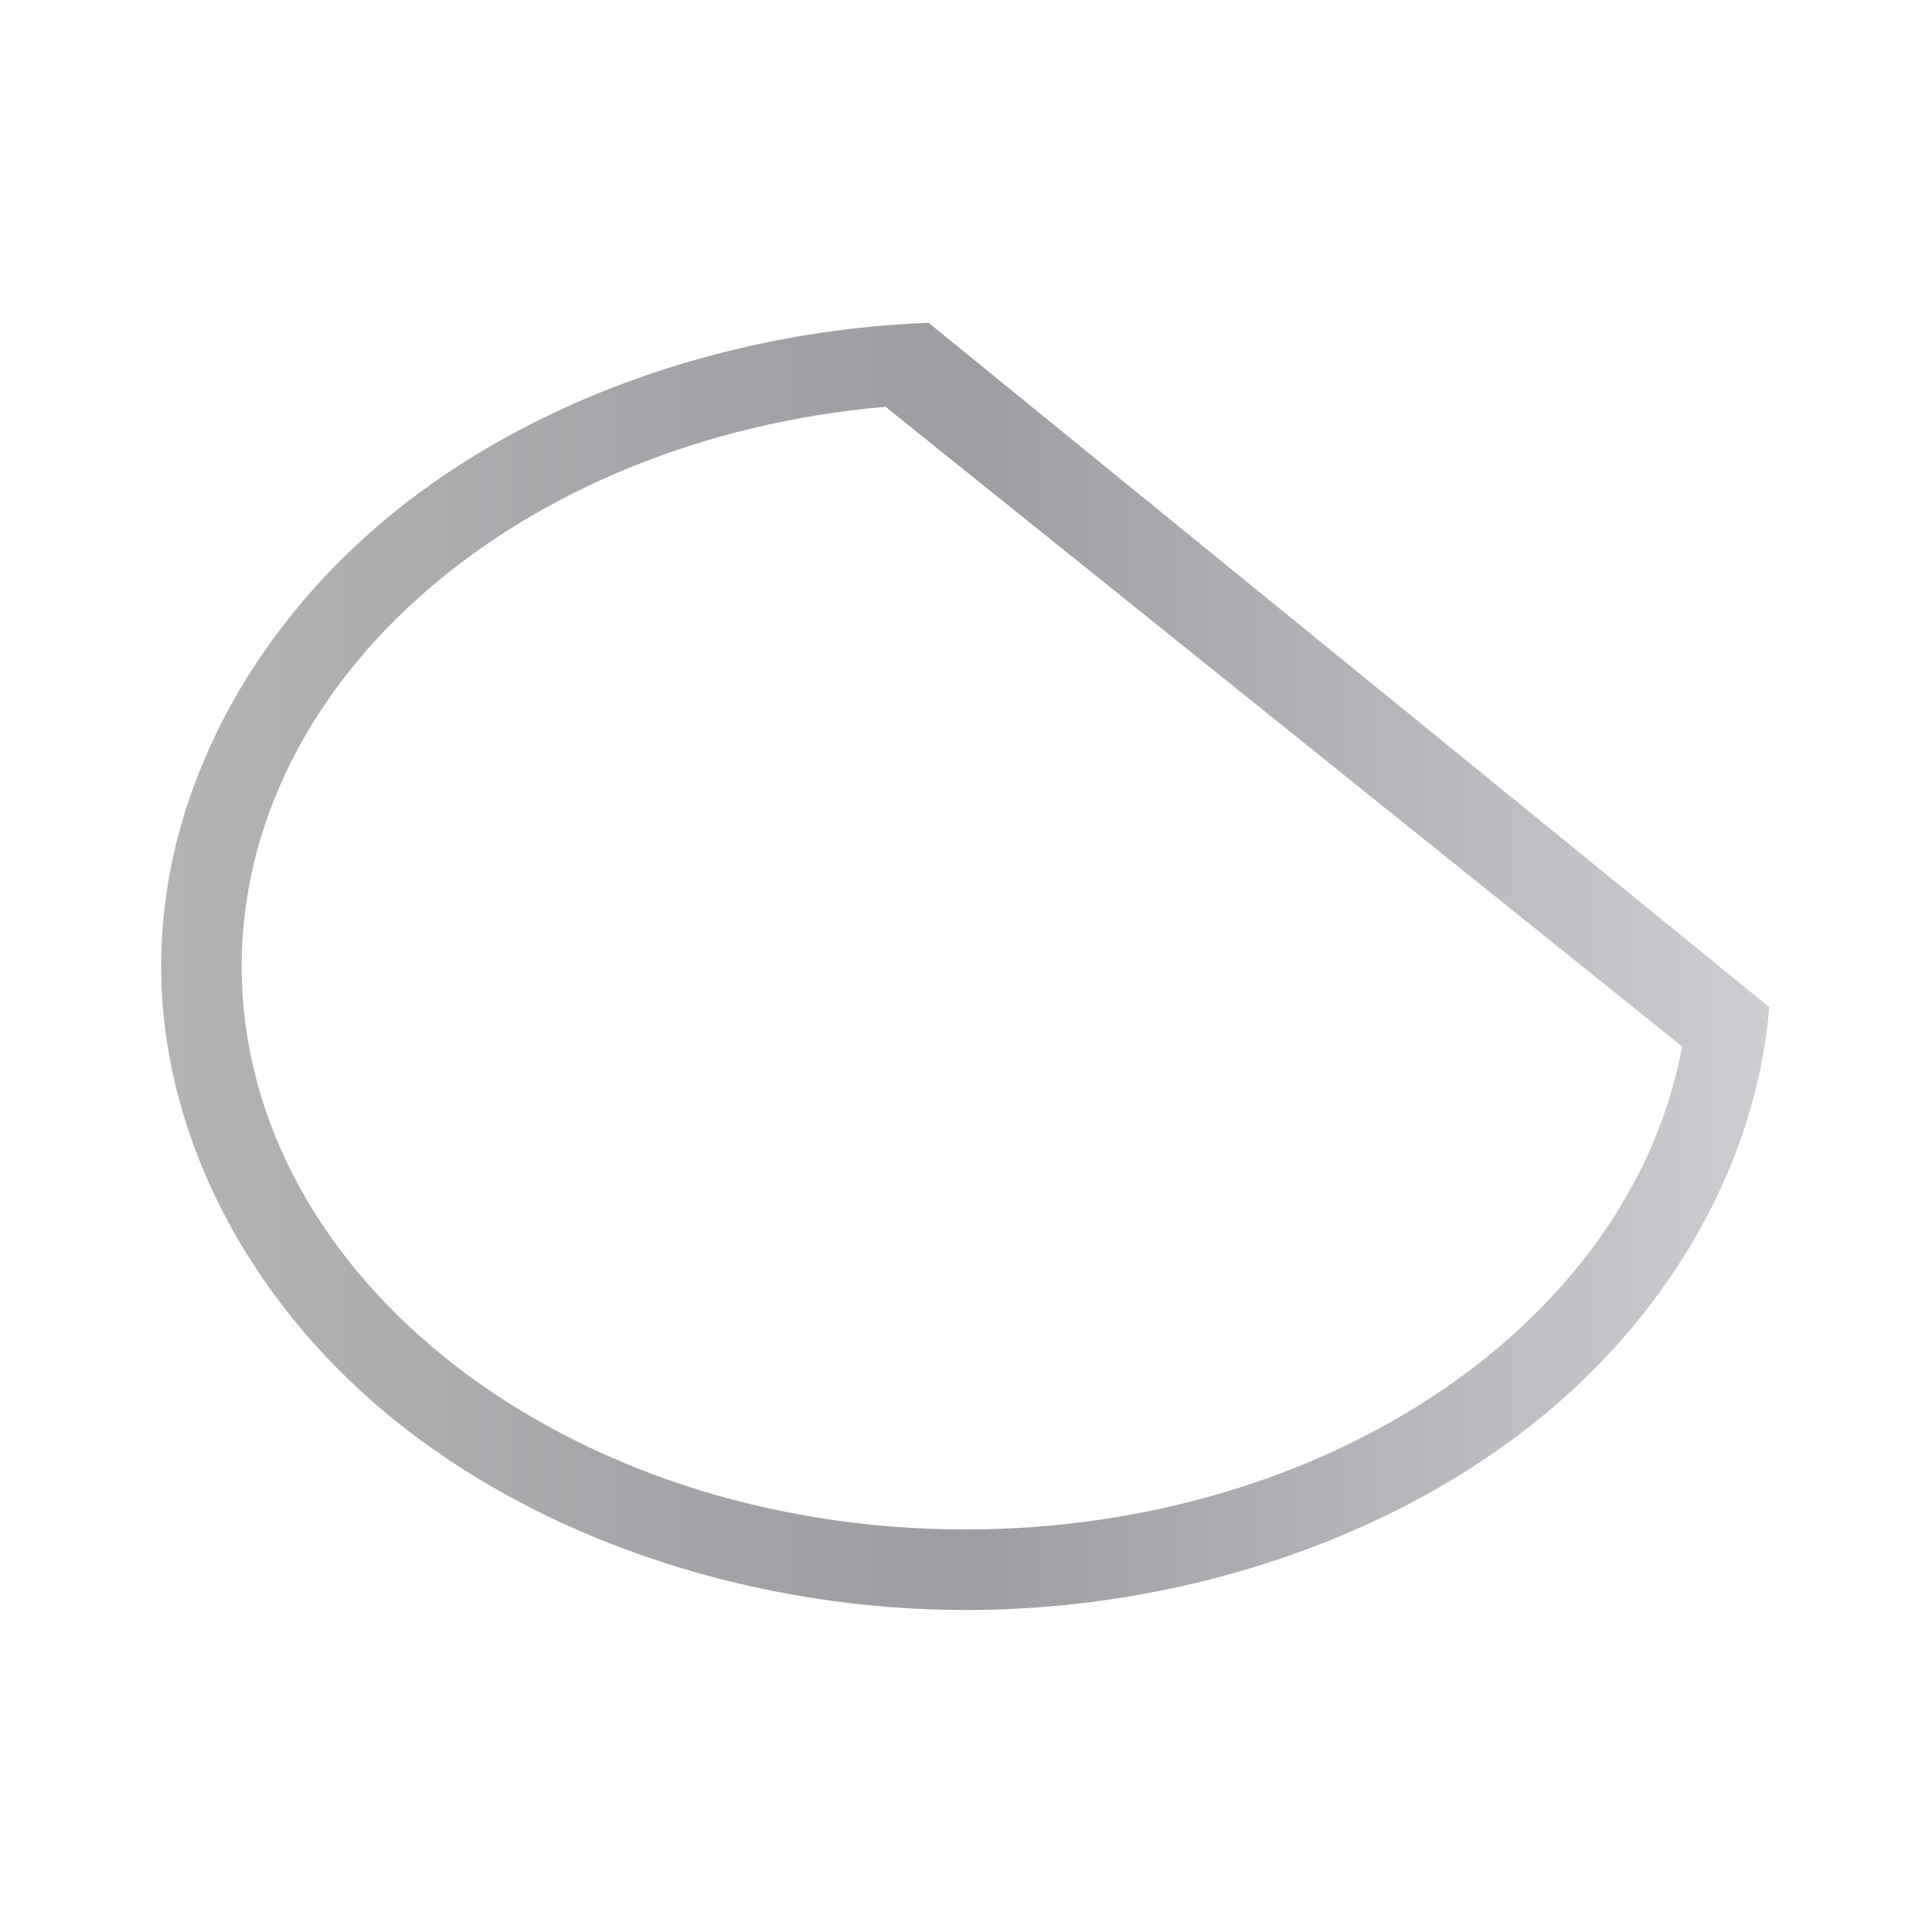 <svg height="24" viewBox="0 0 24 24" width="24" xmlns="http://www.w3.org/2000/svg" xmlns:xlink="http://www.w3.org/1999/xlink"><linearGradient id="a" gradientUnits="userSpaceOnUse" x1="2.001" x2="21.999" y1="12" y2="12"><stop offset="0" stop-color="#b4b4b6"/><stop offset=".5" stop-color="#9c9ca1"/><stop offset="1" stop-color="#cdcdd1"/></linearGradient><path d="m11.535 4.01c-2.401.092-4.759.888-6.512 2.252-1.866 1.452-3.022 3.569-3.021 5.738-0 2.169 1.155 4.287 3.021 5.738 1.866 1.452 4.417 2.262 6.977 2.262 2.56 0 5.112-.81 6.979-2.262 1.719-1.337 2.835-3.24 3-5.227zm-.535 1.043 9.896 7.947c-.638 3.441-4.427 5.996-8.896 6-4.97-0-8.998-3.134-8.998-7 .006-3.561 3.448-6.551 7.998-6.947z" fill="url(#a)"/></svg>